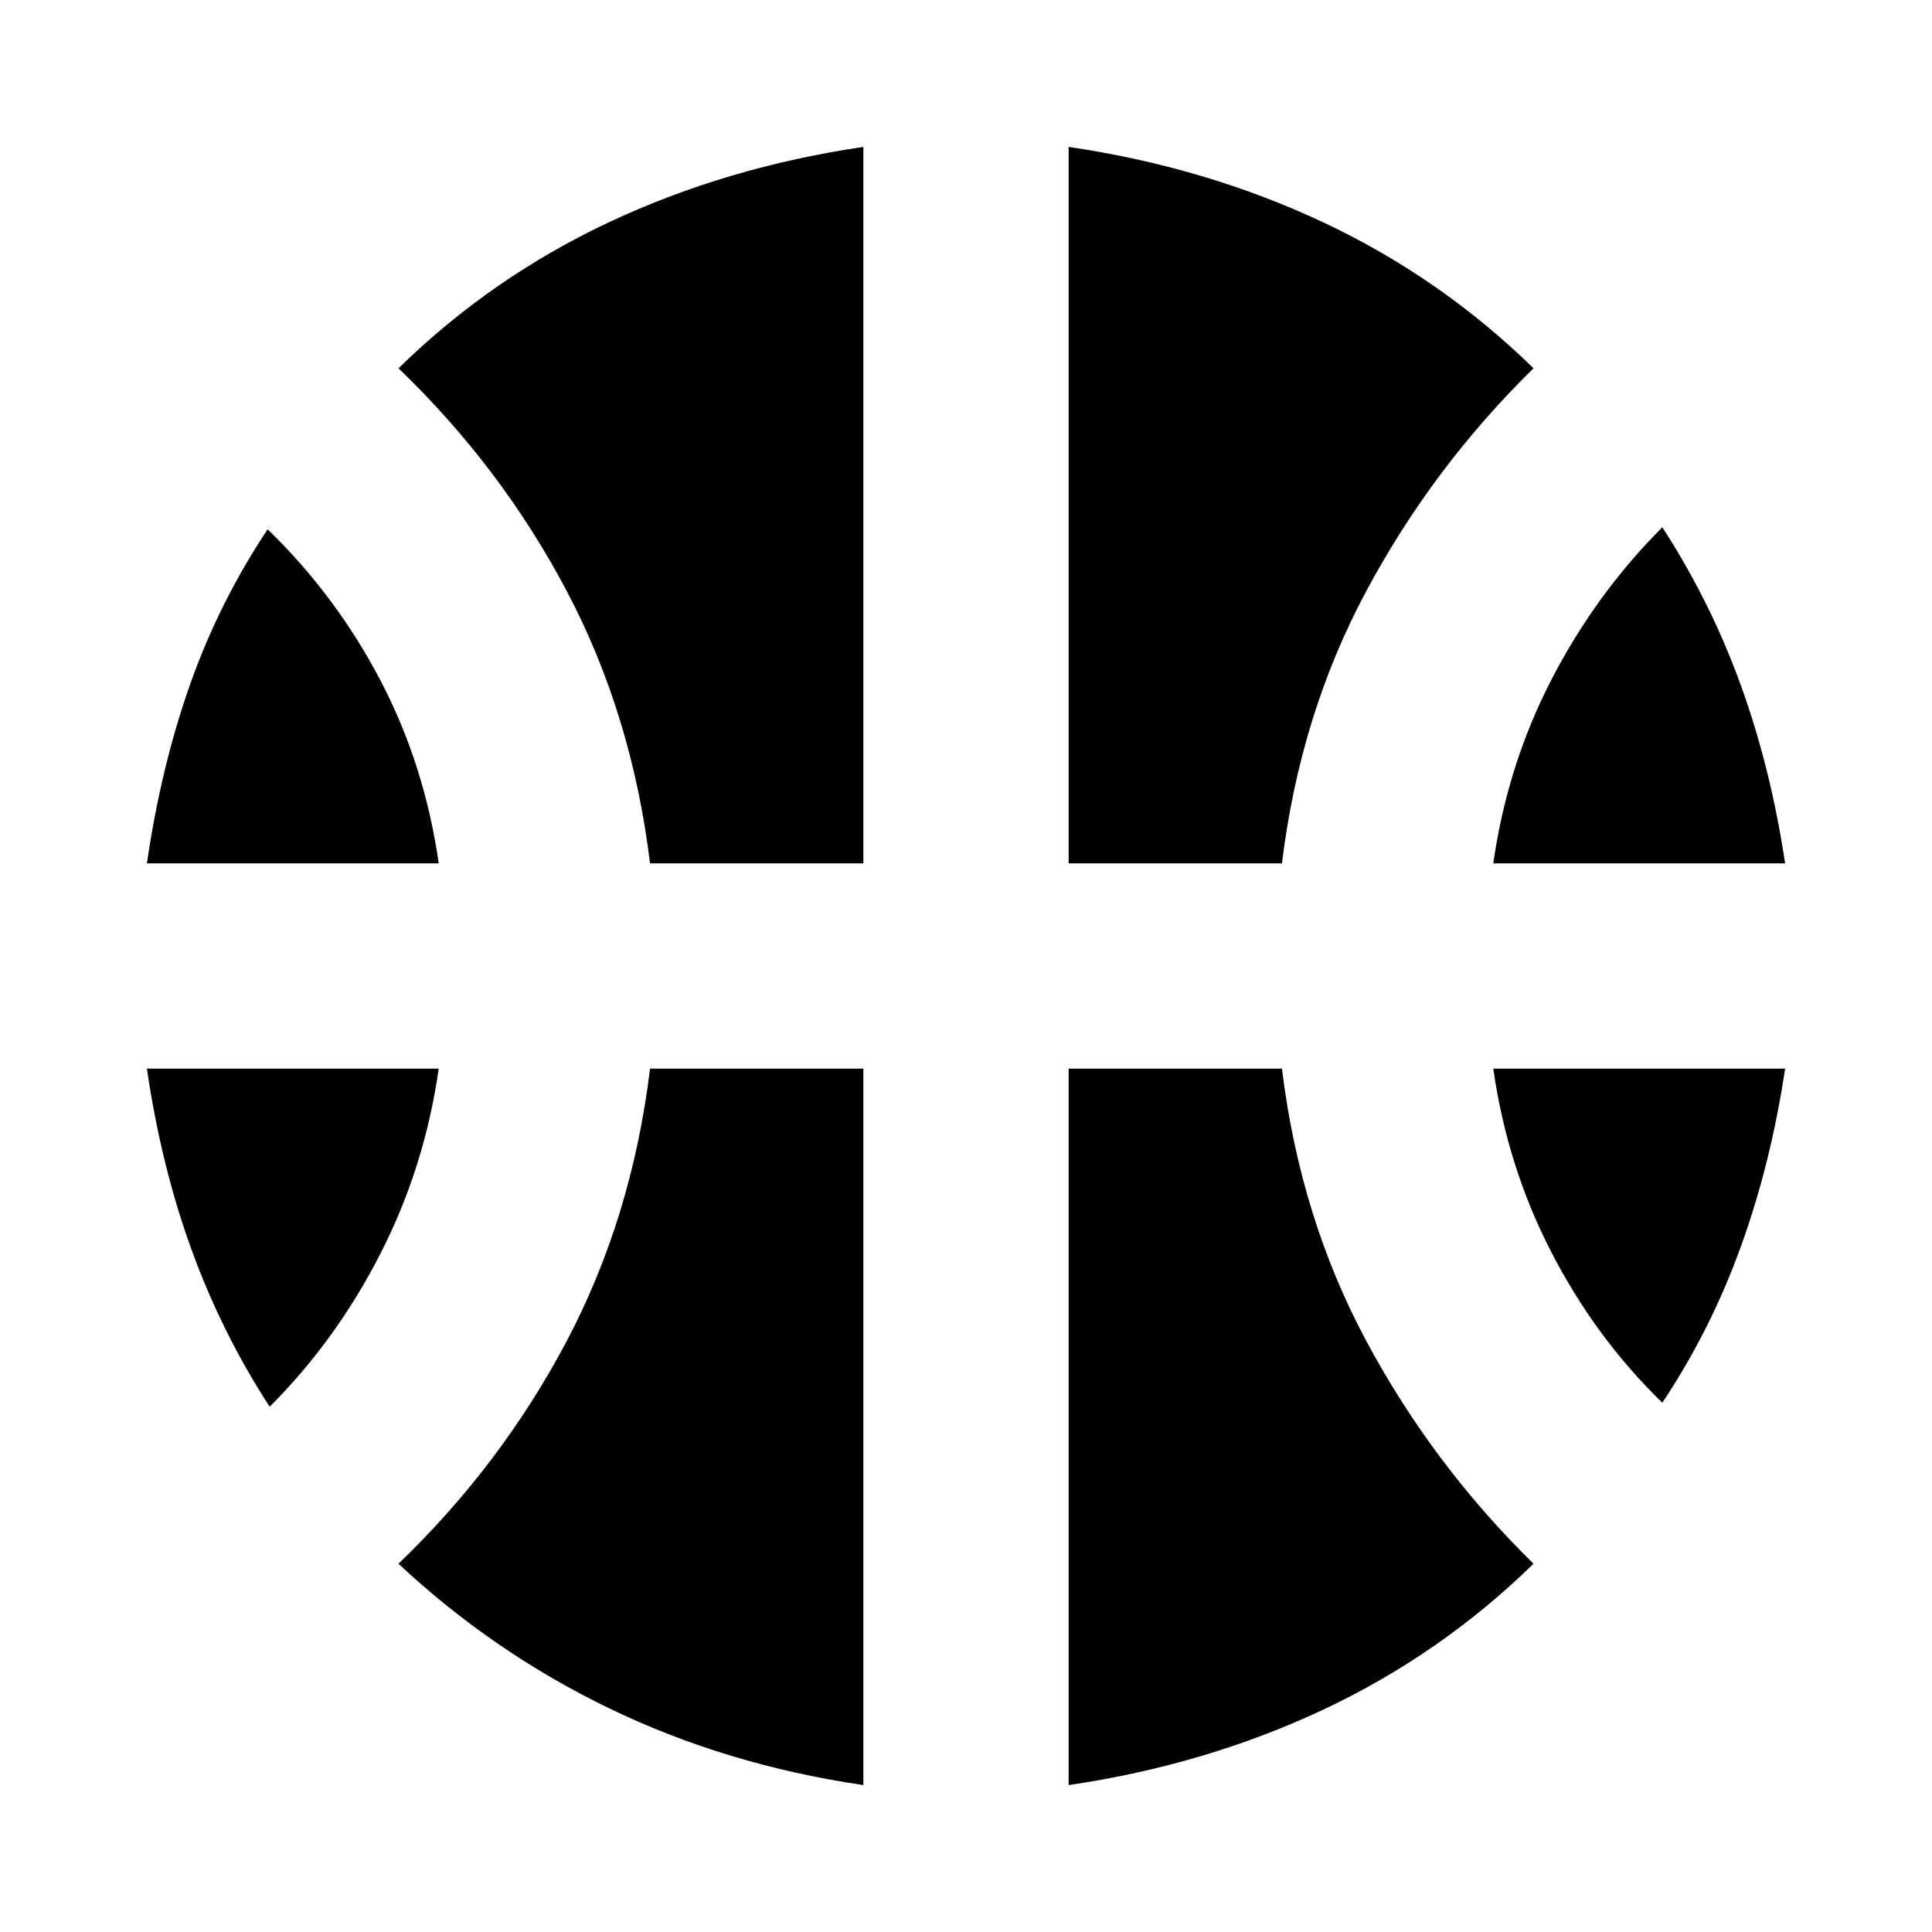 <svg xmlns="http://www.w3.org/2000/svg" height="24" width="24"><path d="M1.825 10.725Q2 9.525 2.362 8.5q.363-1.025.963-1.925.85.825 1.4 1.875.55 1.05.725 2.275Zm16.725 0q.175-1.225.725-2.287.55-1.063 1.375-1.888.6.925.975 1.962.375 1.038.55 2.213Zm-15.2 6.75q-.6-.925-.975-1.963-.375-1.037-.55-2.237H5.45q-.175 1.225-.725 2.3-.55 1.075-1.375 1.9Zm17.3-.05q-.825-.8-1.375-1.863-.55-1.062-.725-2.287h3.625q-.175 1.175-.55 2.212-.375 1.038-.975 1.938Zm-12.575-6.7q-.225-1.85-1.037-3.387Q6.225 5.8 4.95 4.575 6.1 3.45 7.562 2.762q1.463-.687 3.163-.937v8.9Zm5.2 0v-8.9q1.7.25 3.163.937 1.462.688 2.612 1.813Q17.8 5.8 16.975 7.338q-.825 1.537-1.05 3.387Zm-2.55 11.45q-1.7-.25-3.15-.95t-2.625-1.8q1.275-1.225 2.088-2.762.812-1.538 1.037-3.388h2.65Zm2.55 0v-8.9h2.65q.225 1.85 1.05 3.388.825 1.537 2.075 2.762-1.15 1.125-2.612 1.813-1.463.687-3.163.937Z"/></svg>